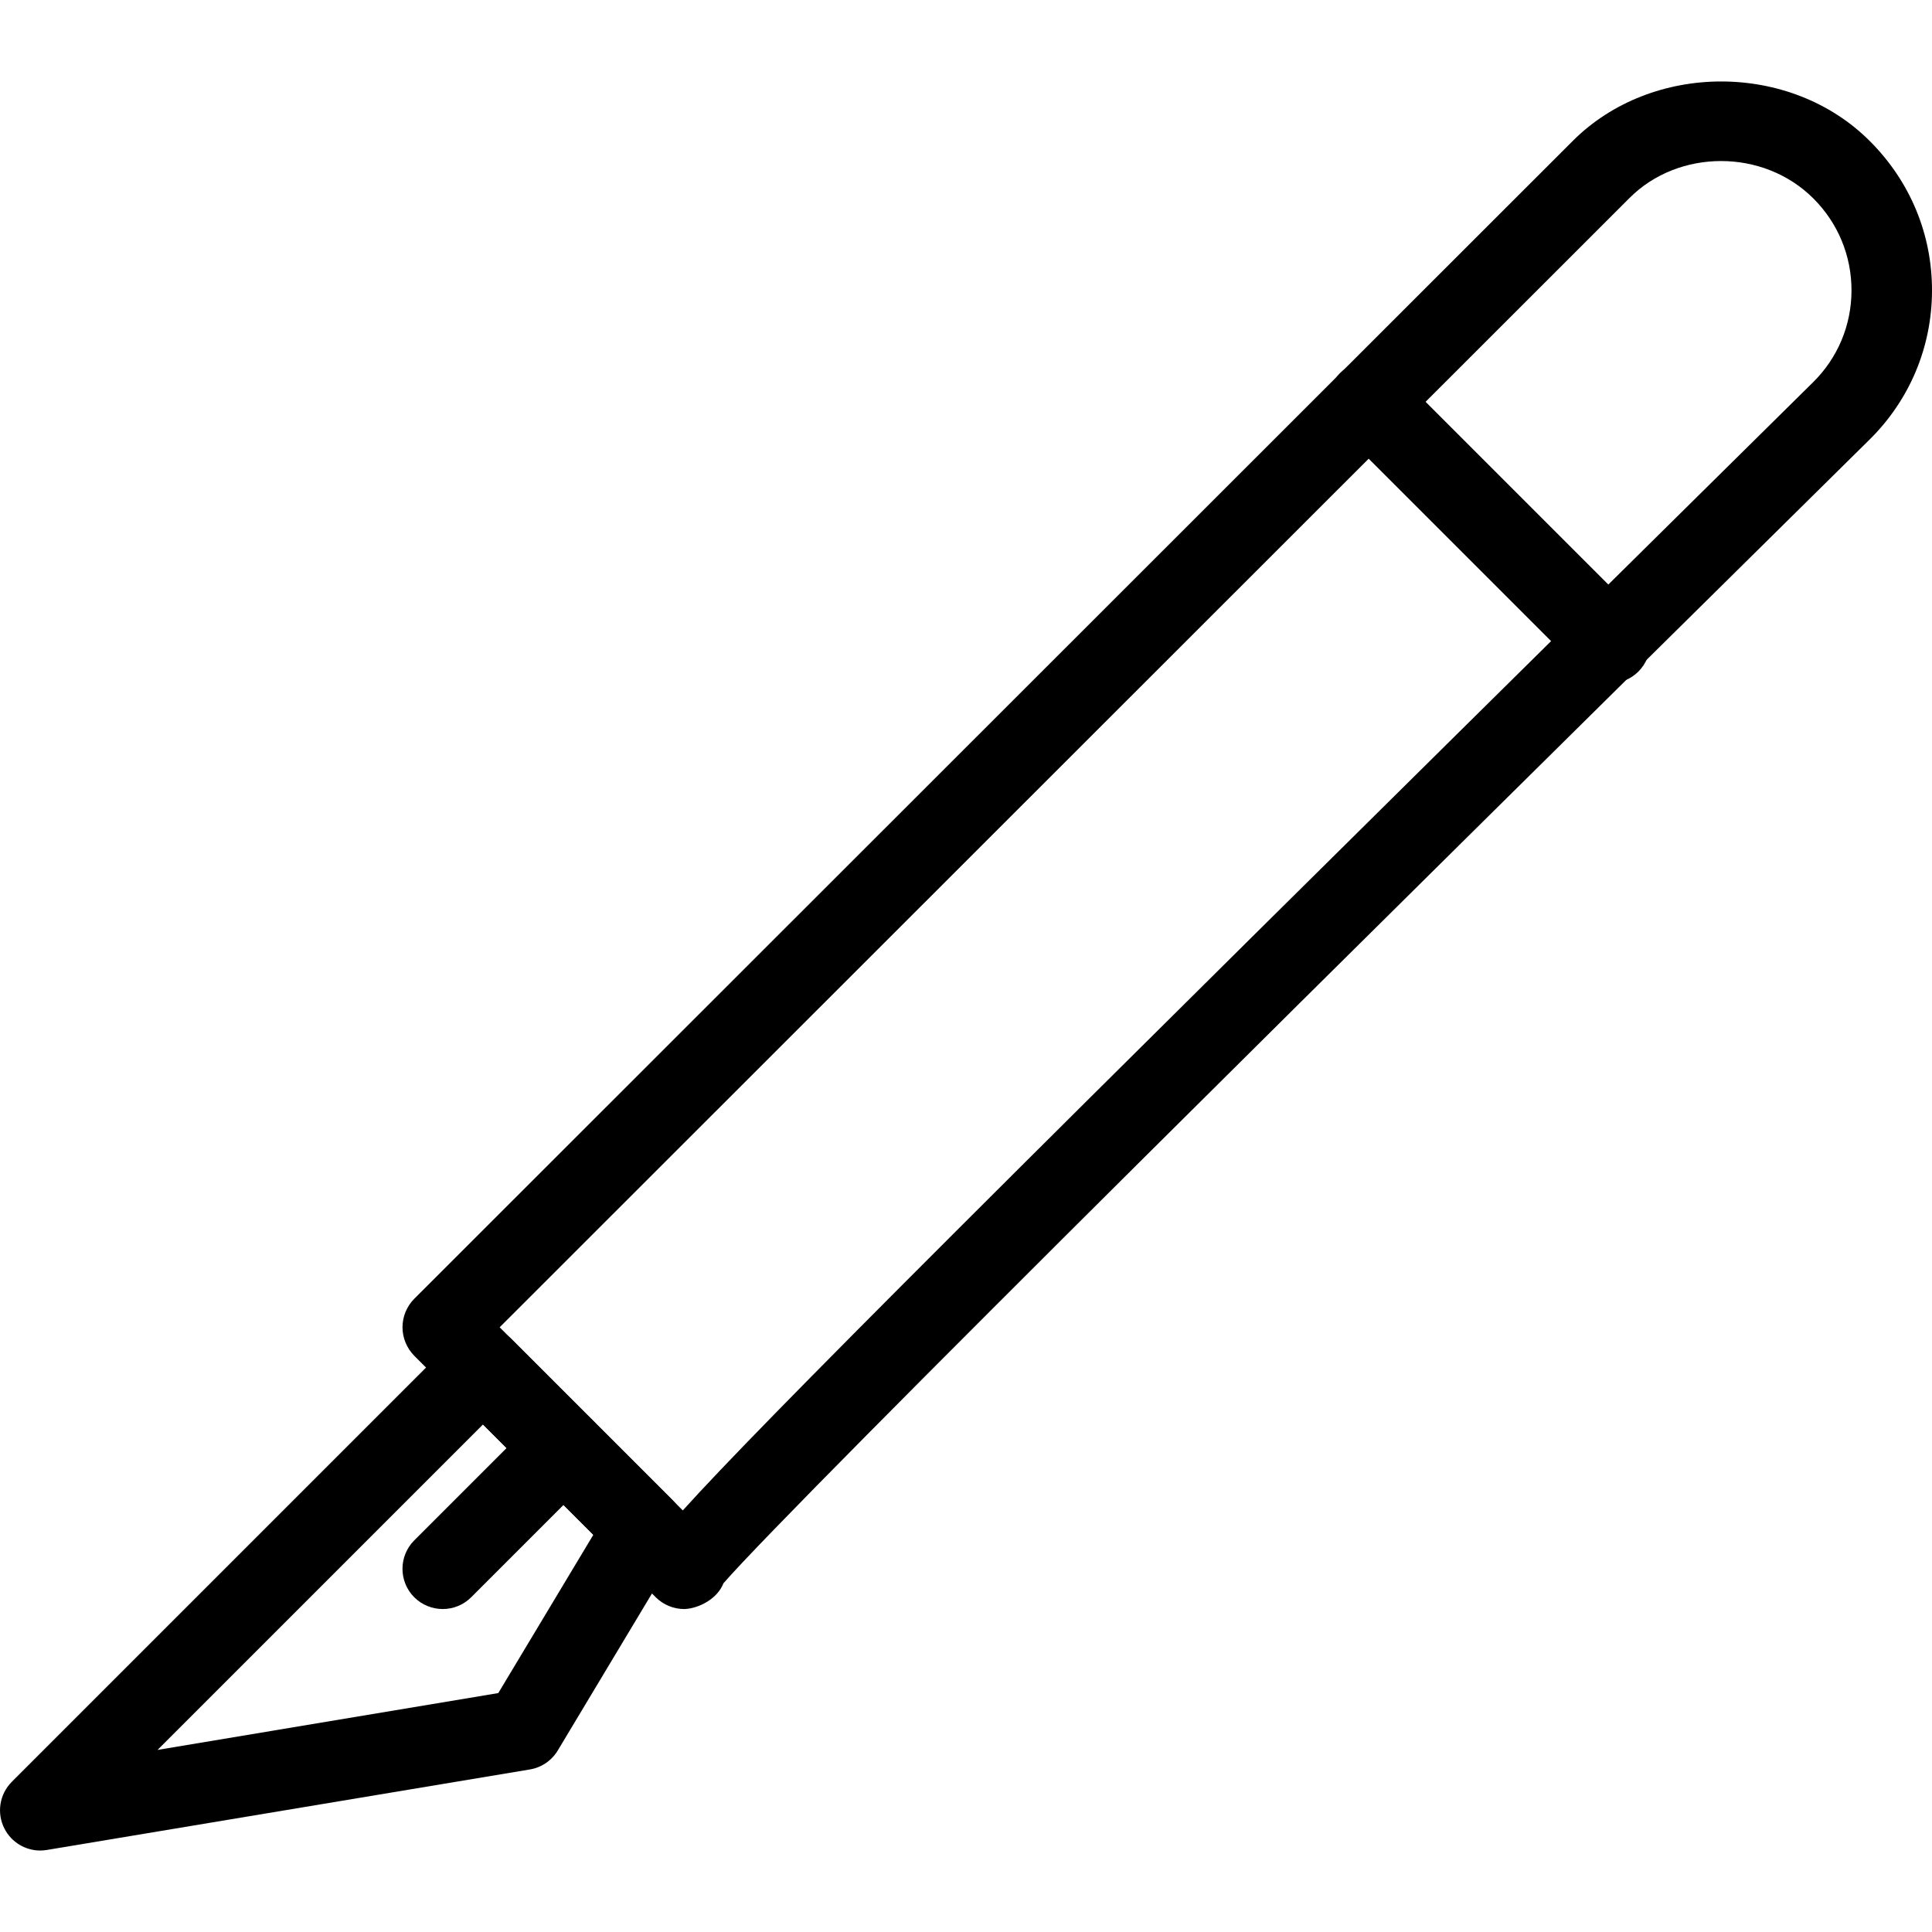 <?xml version="1.0" encoding="iso-8859-1"?>
<!-- Generator: Adobe Illustrator 18.0.0, SVG Export Plug-In . SVG Version: 6.00 Build 0)  -->
<!DOCTYPE svg PUBLIC "-//W3C//DTD SVG 1.1//EN" "http://www.w3.org/Graphics/SVG/1.1/DTD/svg11.dtd">
<svg version="1.1" id="Layer_1" xmlns="http://www.w3.org/2000/svg" xmlns:xlink="http://www.w3.org/1999/xlink" x="0px" y="0px"
	 viewBox="0 0 24 24" style="enable-background:new 0 0 24 24;" xml:space="preserve">
<g>
	<g>
		<path d="M8.5,19.988c-0.128,0-0.256-0.049-0.354-0.146l-3-3C5.053,16.747,5,16.62,5,16.488c0-0.133,0.053-0.26,0.146-0.354
			l14.39-14.382c0.985-0.986,2.705-0.987,3.691,0C23.73,2.254,24.002,2.913,24,3.613c-0.002,0.699-0.277,1.354-0.774,1.846
			L21.83,6.838c-4.222,4.17-11.965,11.819-12.843,12.83c-0.074,0.19-0.297,0.309-0.477,0.32C8.507,19.988,8.503,19.988,8.5,19.988z
			 M6.207,16.488l2.275,2.275c0.968-1.073,3.881-3.979,12.645-12.636l1.396-1.379C22.83,4.445,22.999,4.04,23,3.61
			c0.001-0.432-0.167-0.838-0.473-1.144c-0.623-0.623-1.676-0.616-2.284-0.007L6.207,16.488z"/>
		<path d="M20,8.488c-0.128,0-0.256-0.049-0.354-0.146l-3-3c-0.195-0.195-0.195-0.512,0-0.707s0.512-0.195,0.707,0l3,3
			c0.195,0.195,0.195,0.512,0,0.707C20.256,8.439,20.128,8.488,20,8.488z"/>
	</g>
	<path d="M0.5,22.988c-0.185,0-0.358-0.103-0.444-0.271c-0.1-0.193-0.063-0.429,0.091-0.583l5.5-5.5
		c0.195-0.195,0.512-0.195,0.707,0l2,2c0.162,0.162,0.193,0.414,0.075,0.611l-1.5,2.5c-0.075,0.125-0.202,0.212-0.347,0.236l-6,1
		C0.555,22.985,0.527,22.988,0.5,22.988z M6,17.695l-4.043,4.043l4.233-0.706l1.181-1.967L6,17.695z"/>
	<path d="M5.5,19.988c-0.128,0-0.256-0.049-0.354-0.146c-0.195-0.195-0.195-0.512,0-0.707l1.5-1.5c0.195-0.195,0.512-0.195,0.707,0
		s0.195,0.512,0,0.707l-1.5,1.5C5.756,19.939,5.628,19.988,5.5,19.988z"/>
</g>
<g>
</g>
<g>
</g>
<g>
</g>
<g>
</g>
<g>
</g>
<g>
</g>
<g>
</g>
<g>
</g>
<g>
</g>
<g>
</g>
<g>
</g>
<g>
</g>
<g>
</g>
<g>
</g>
<g>
</g>
</svg>
